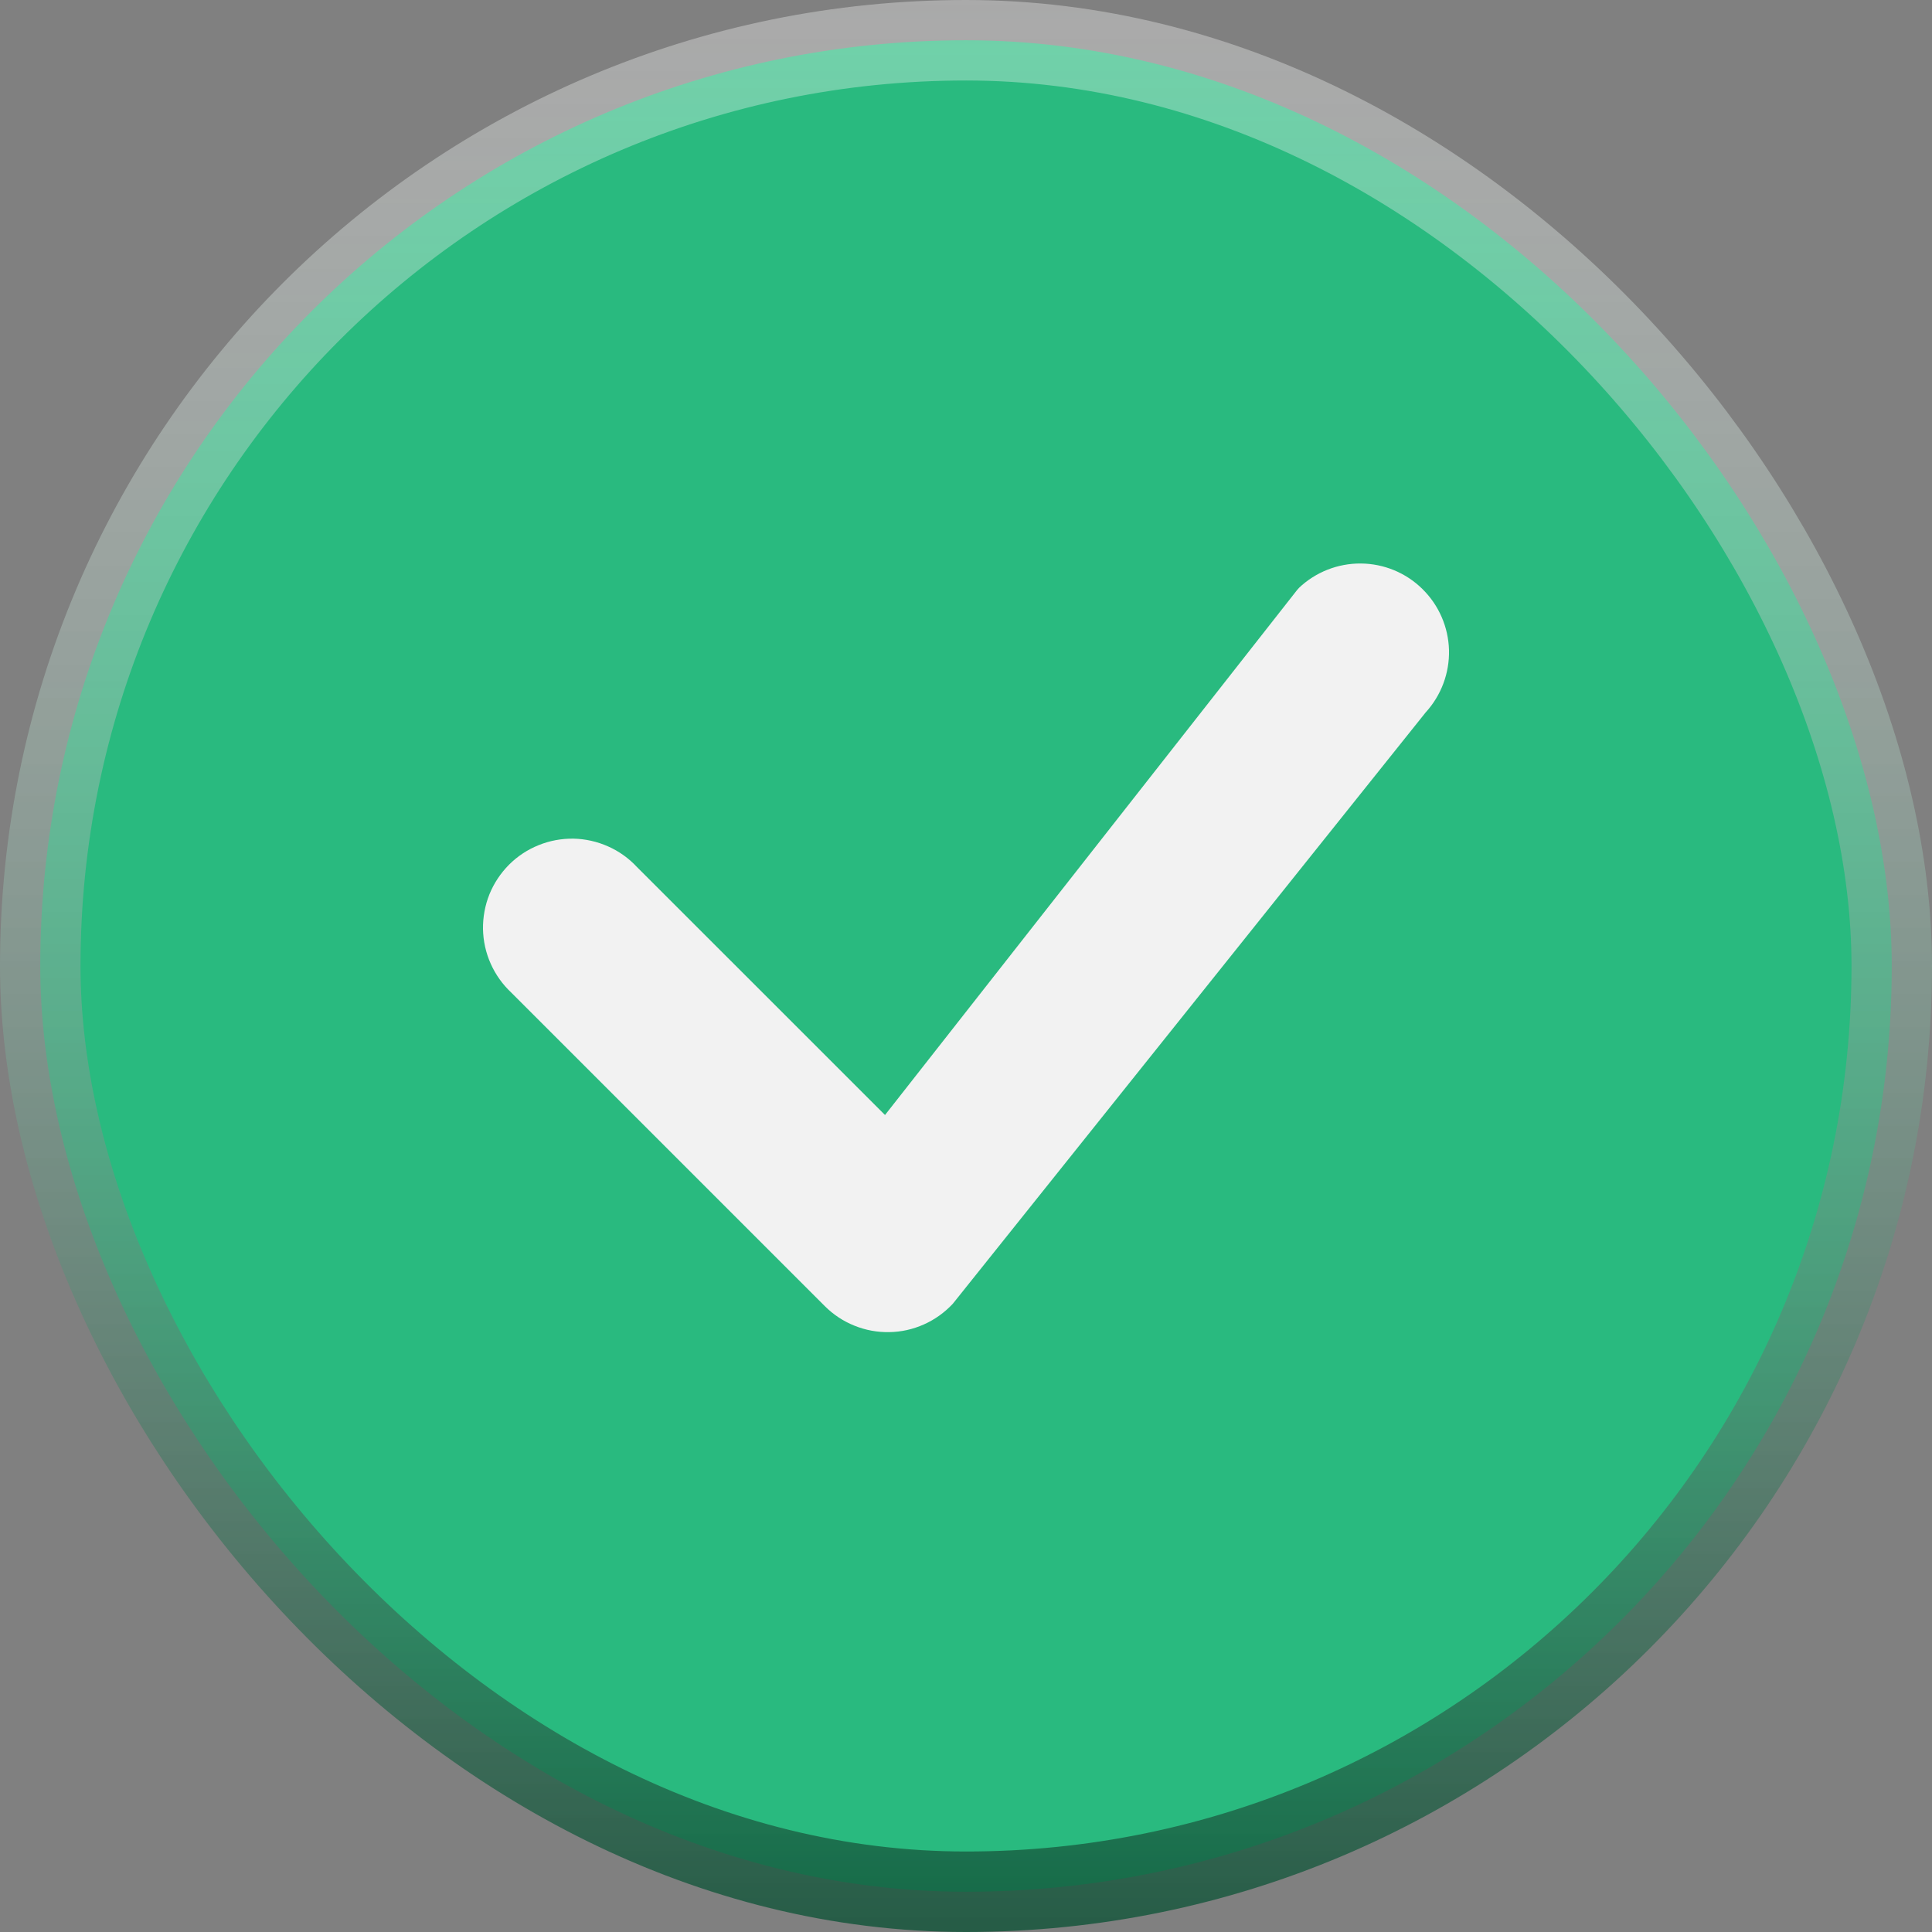 <svg width="24" height="24" viewBox="0 0 24 24" fill="none" xmlns="http://www.w3.org/2000/svg">
<rect x="0" y="0" width="24" height="24" fill="#808080" stroke="none"/>
<rect x="0.5" y="0.5" width="23" height="23" rx="11.5" fill="#29BA7F" stroke="url(#paint0_linear_3801_514544)"/>
<path d="M16.135 7.304C16.342 7.107 16.618 6.998 16.904 7C17.191 7.002 17.465 7.115 17.669 7.316C17.874 7.517 17.992 7.789 18 8.075C18.007 8.361 17.903 8.639 17.71 8.85L11.836 16.196C11.735 16.304 11.613 16.392 11.478 16.452C11.342 16.513 11.196 16.546 11.048 16.548C10.899 16.551 10.752 16.524 10.614 16.468C10.476 16.413 10.351 16.33 10.246 16.225L6.351 12.33C6.243 12.229 6.156 12.107 6.096 11.972C6.035 11.836 6.003 11.69 6 11.542C5.998 11.393 6.025 11.246 6.08 11.109C6.136 10.971 6.219 10.847 6.323 10.742C6.428 10.637 6.553 10.554 6.691 10.499C6.828 10.443 6.975 10.416 7.124 10.418C7.272 10.421 7.418 10.454 7.553 10.514C7.689 10.574 7.811 10.661 7.912 10.77L10.994 13.851L16.107 7.337C16.116 7.325 16.126 7.315 16.136 7.304H16.135Z" fill="#F2F2F2"/>
<defs>
<linearGradient id="paint0_linear_3801_514544" x1="12" y1="0" x2="12" y2="24" gradientUnits="userSpaceOnUse">
<stop stop-color="white" stop-opacity="0.33"/>
<stop offset="1" stop-color="#0D5236" stop-opacity="0.79"/>
</linearGradient>
</defs>
</svg>
